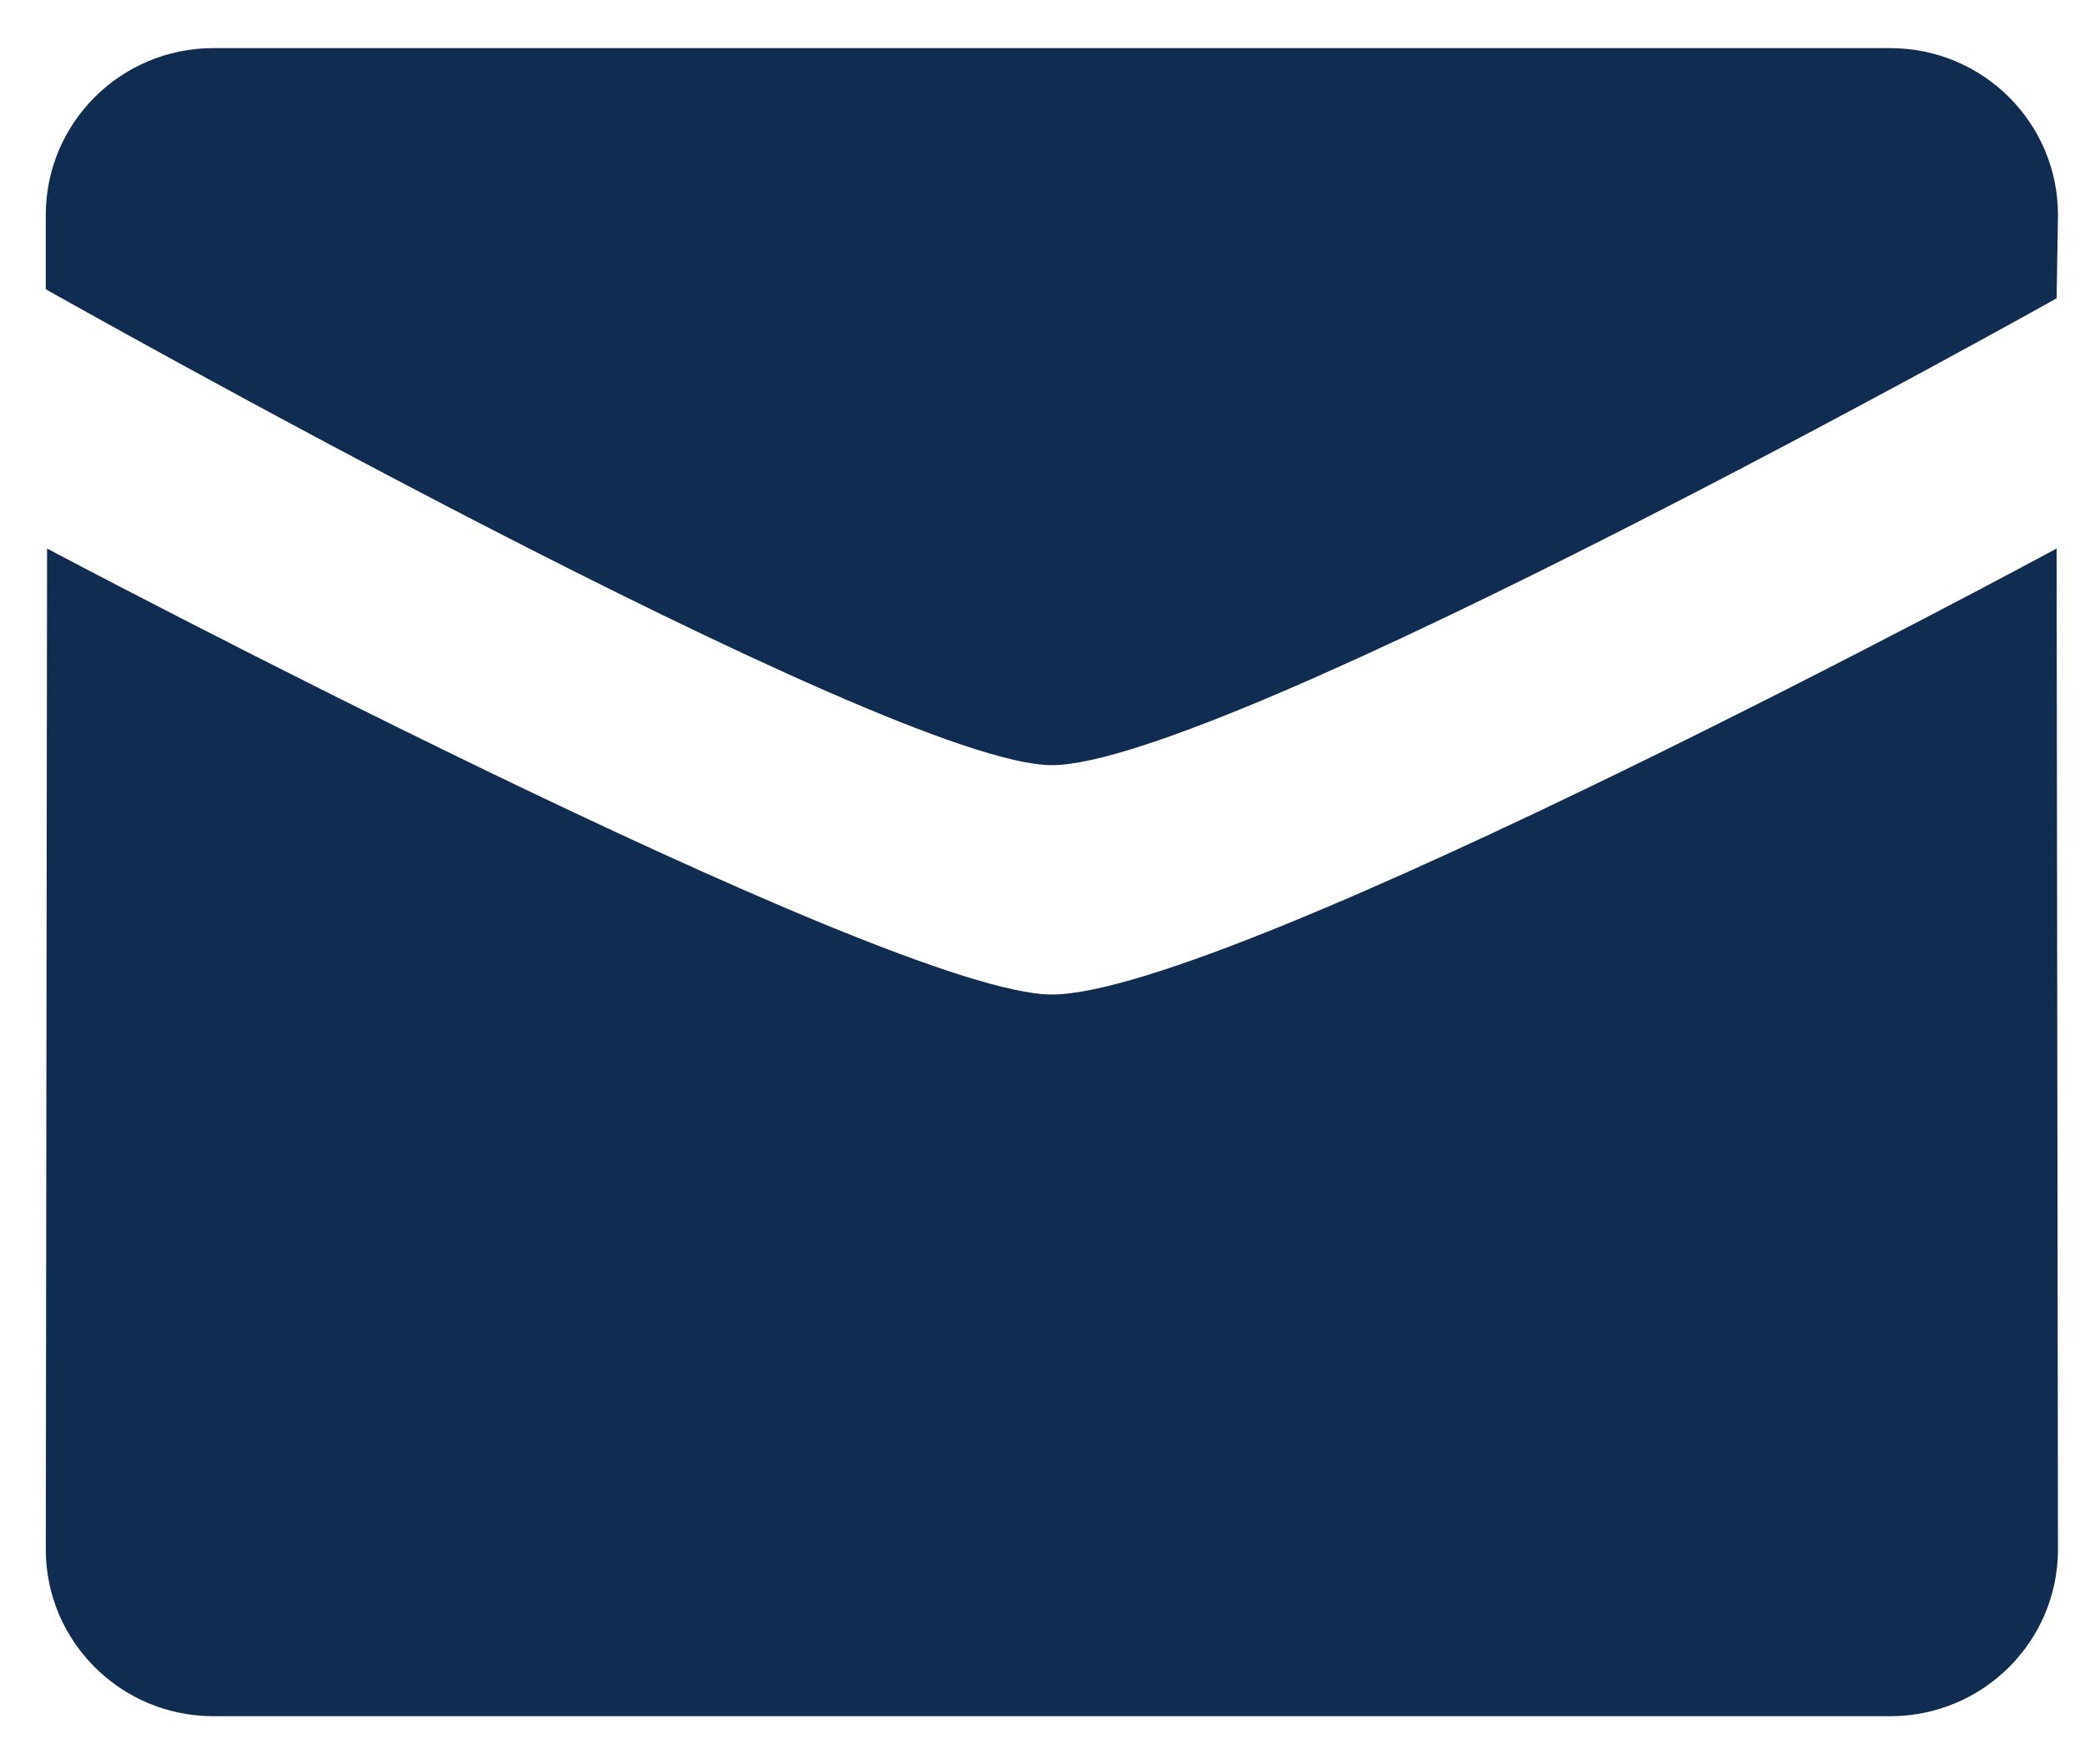 <svg width="26" height="22" viewBox="0 0 26 22" fill="none" xmlns="http://www.w3.org/2000/svg">
<path fill-rule="evenodd" clip-rule="evenodd" d="M0.571 3.607C0.571 3.607 11.077 9.541 13.116 9.541C15.254 9.541 25.646 3.72 25.646 3.72L25.663 2.68C25.663 1.532 24.727 0.6 23.571 0.6H2.661C1.506 0.6 0.571 1.532 0.571 2.68V3.607ZM25.646 6.84C25.646 6.84 15.352 12.401 13.116 12.401C11.077 12.401 0.586 6.84 0.587 6.84L0.571 19.32C0.571 20.468 1.507 21.4 2.661 21.4H23.571C24.727 21.4 25.663 20.468 25.663 19.32L25.646 6.84Z" fill="#102C51"/>
</svg>
